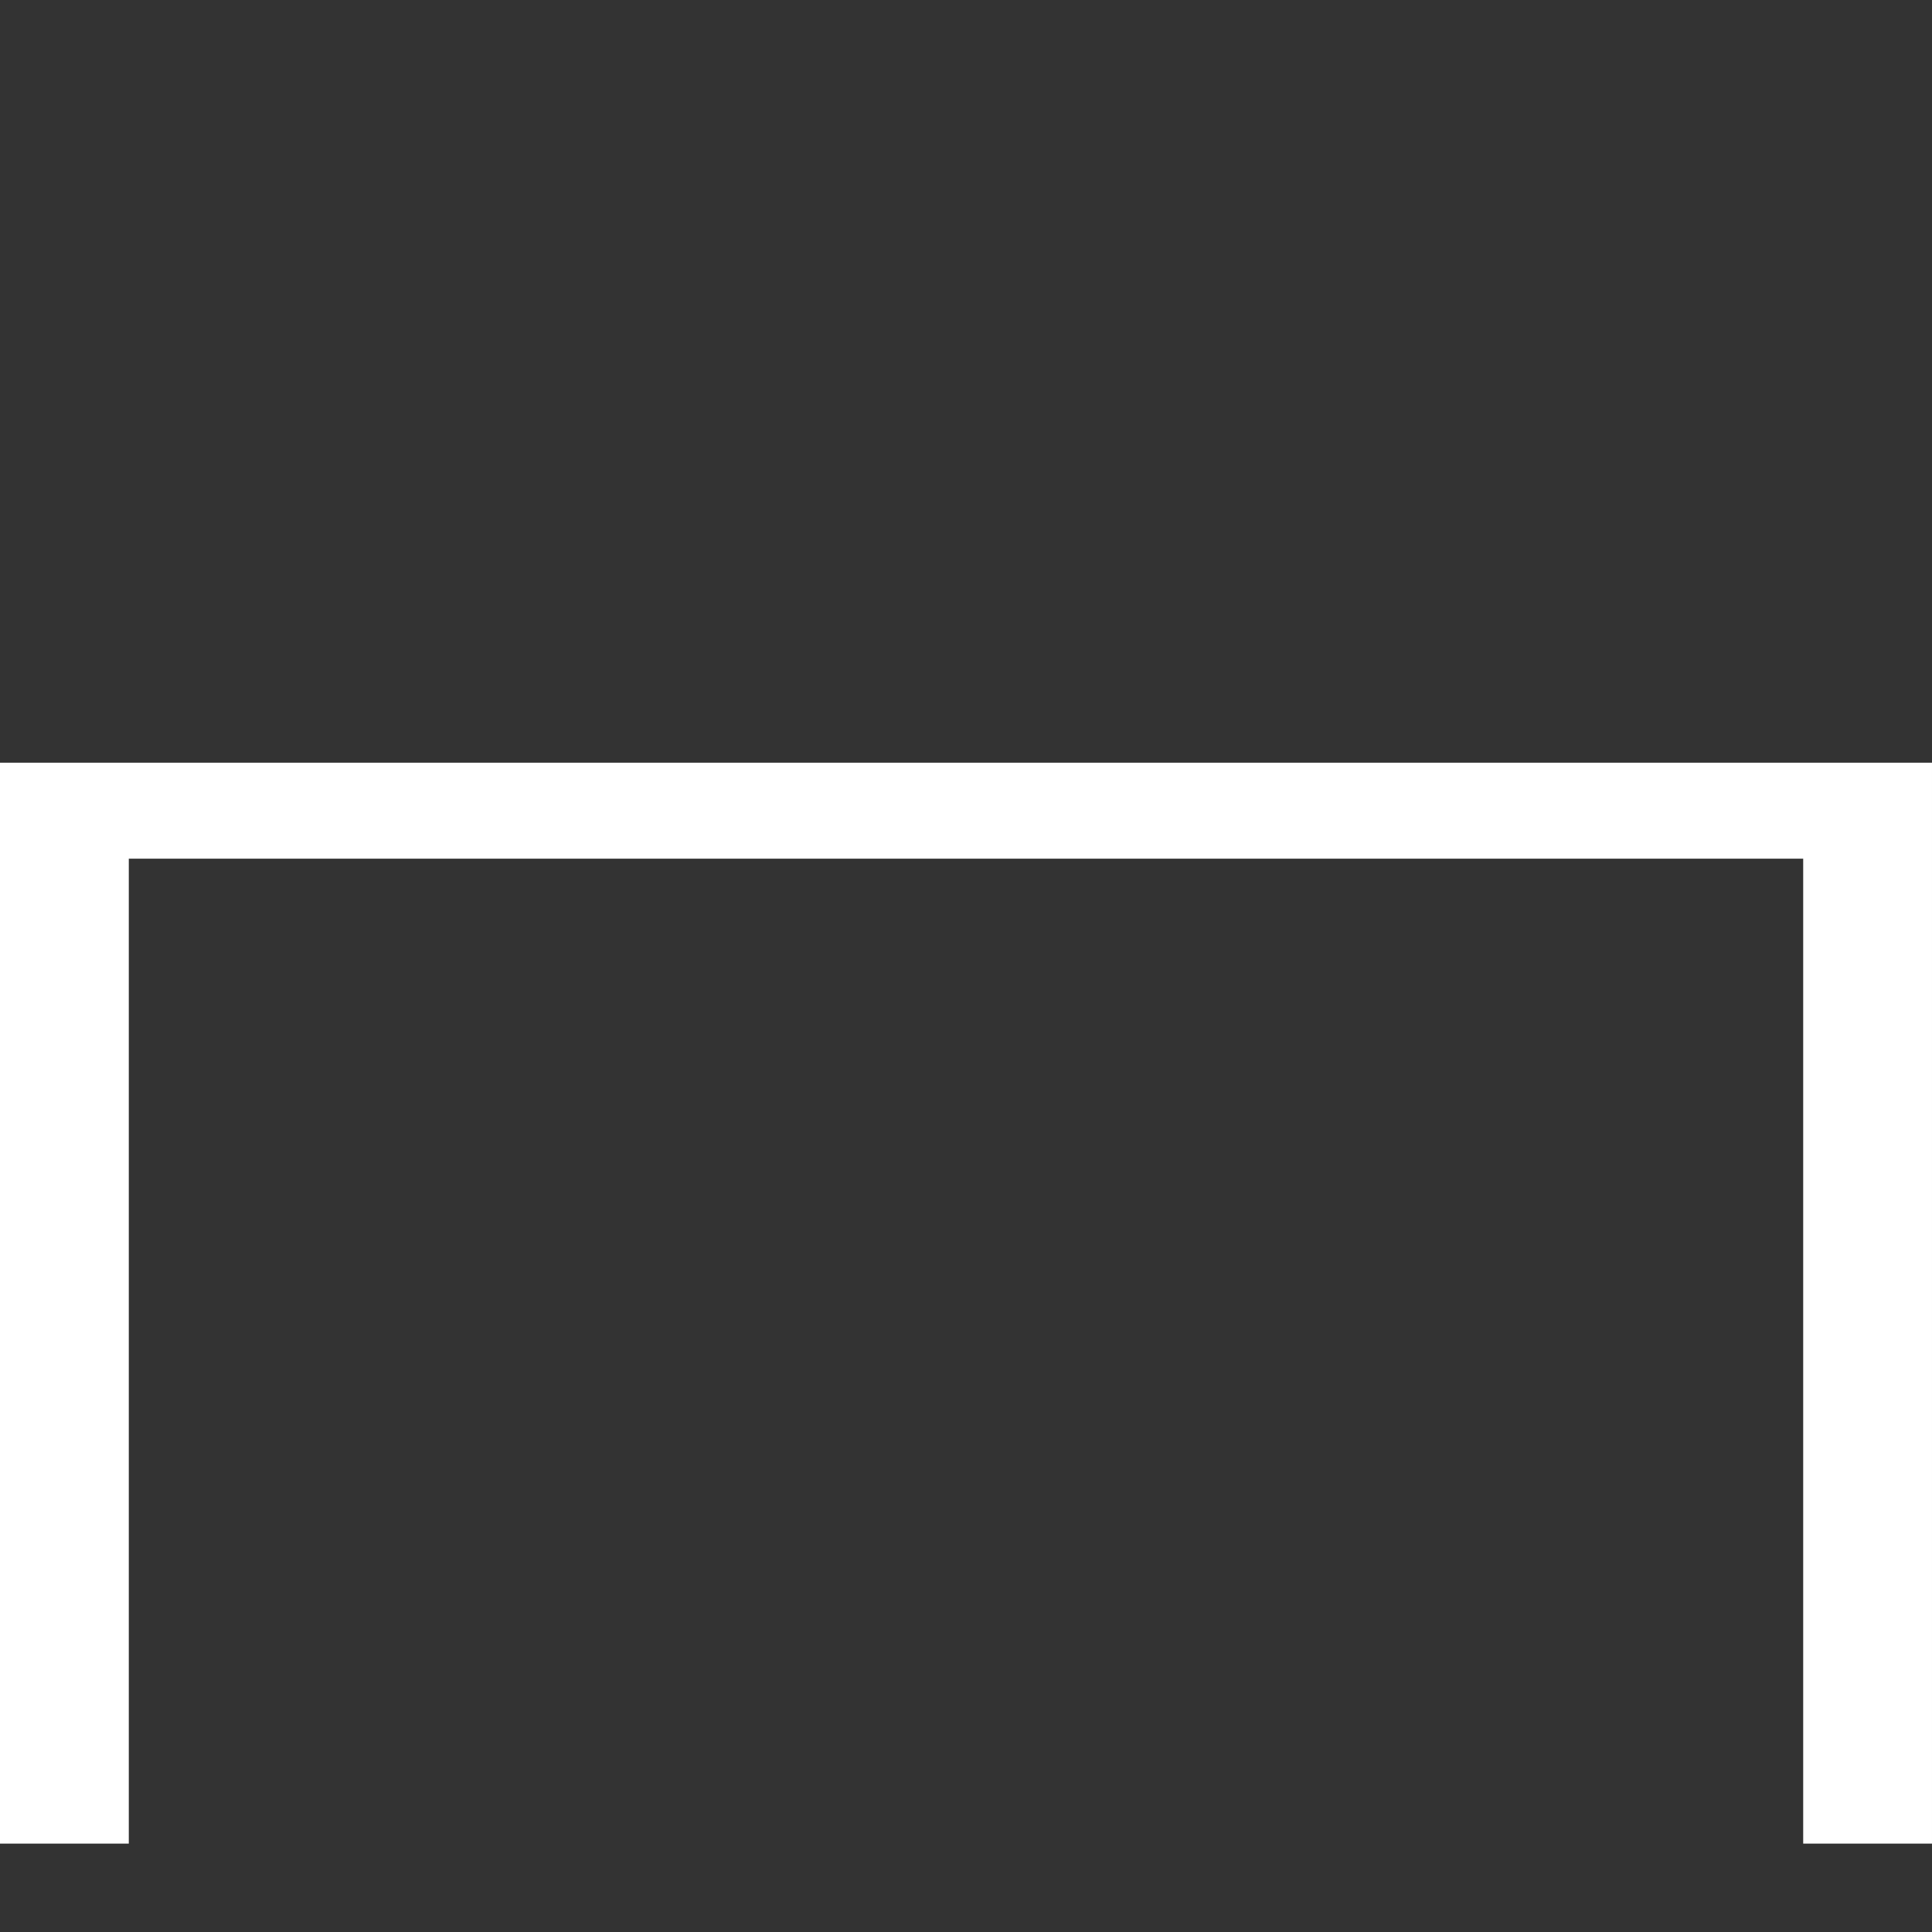 <svg xmlns="http://www.w3.org/2000/svg" viewBox="0 0 765 765">
    <rect x="0" y="0" width="765" height="765" fill="#333333" stroke="none"/>
    <g transform="translate(0,765) scale(0.1,-0.1)" fill="white" stroke="none">
        <path d="M0 2490 l0 -2140 255 0 255 0 0 1950 0 1950 3315 0 3315 0 0 -1950 0
-1950 255 0 255 0 0 2140 0 2140 -3825 0 -3825 0 0 -2140z"/>
    </g>
</svg>